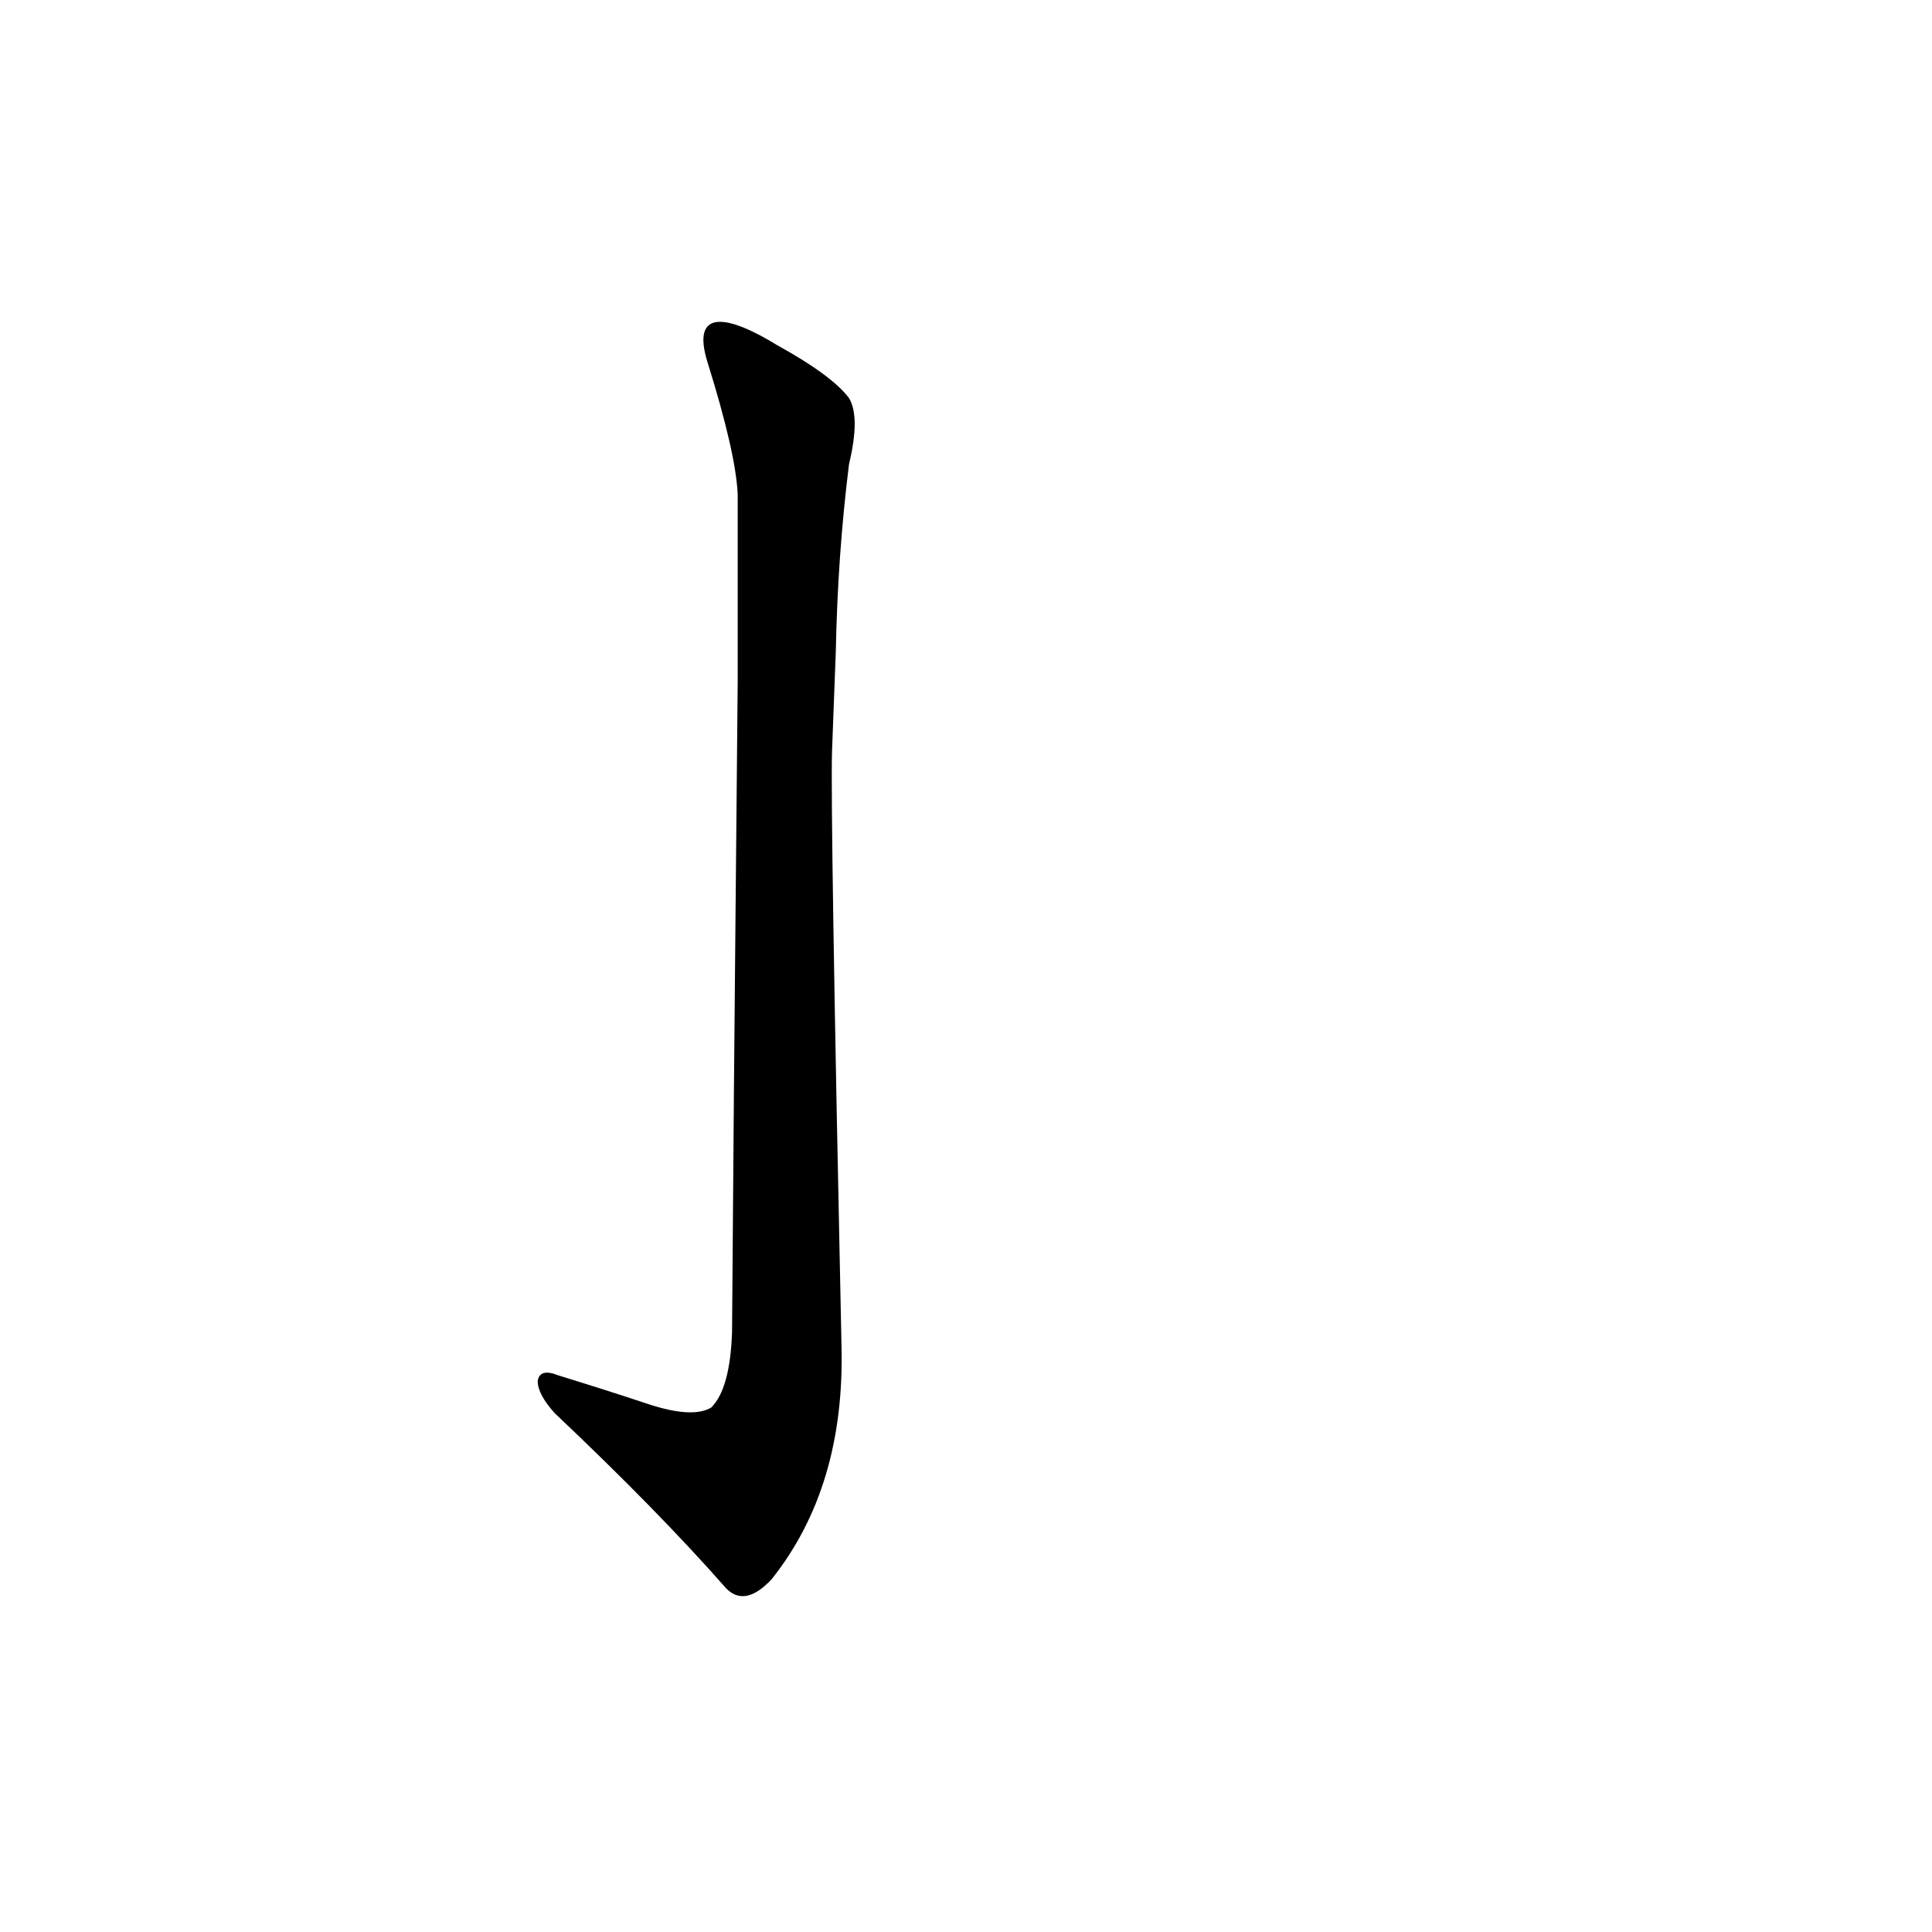 <?xml version='1.0' encoding='utf-8'?>
<svg xmlns="http://www.w3.org/2000/svg" version="1.1" viewBox="0 0 1024 1024"><g transform="scale(1, -1) translate(0, -900)"><path d="M 390 432 Q 389 332 388 194 Q 387 164 377 154 Q 367 148 343 156 Q 322 163 296 171 Q 286 175 285 168 Q 285 161 294 151 Q 349 99 385 58 Q 395 48 409 63 Q 448 112 446 187 Q 440 470 441 502 L 443 555 Q 444 606 450 654 Q 456 679 450 689 Q 441 701 412 717 C 386 733 366 737 375 708 Q 390 660 391 638 Q 391 590 391 539 L 390 432 Z" fill="black" /></g></svg>